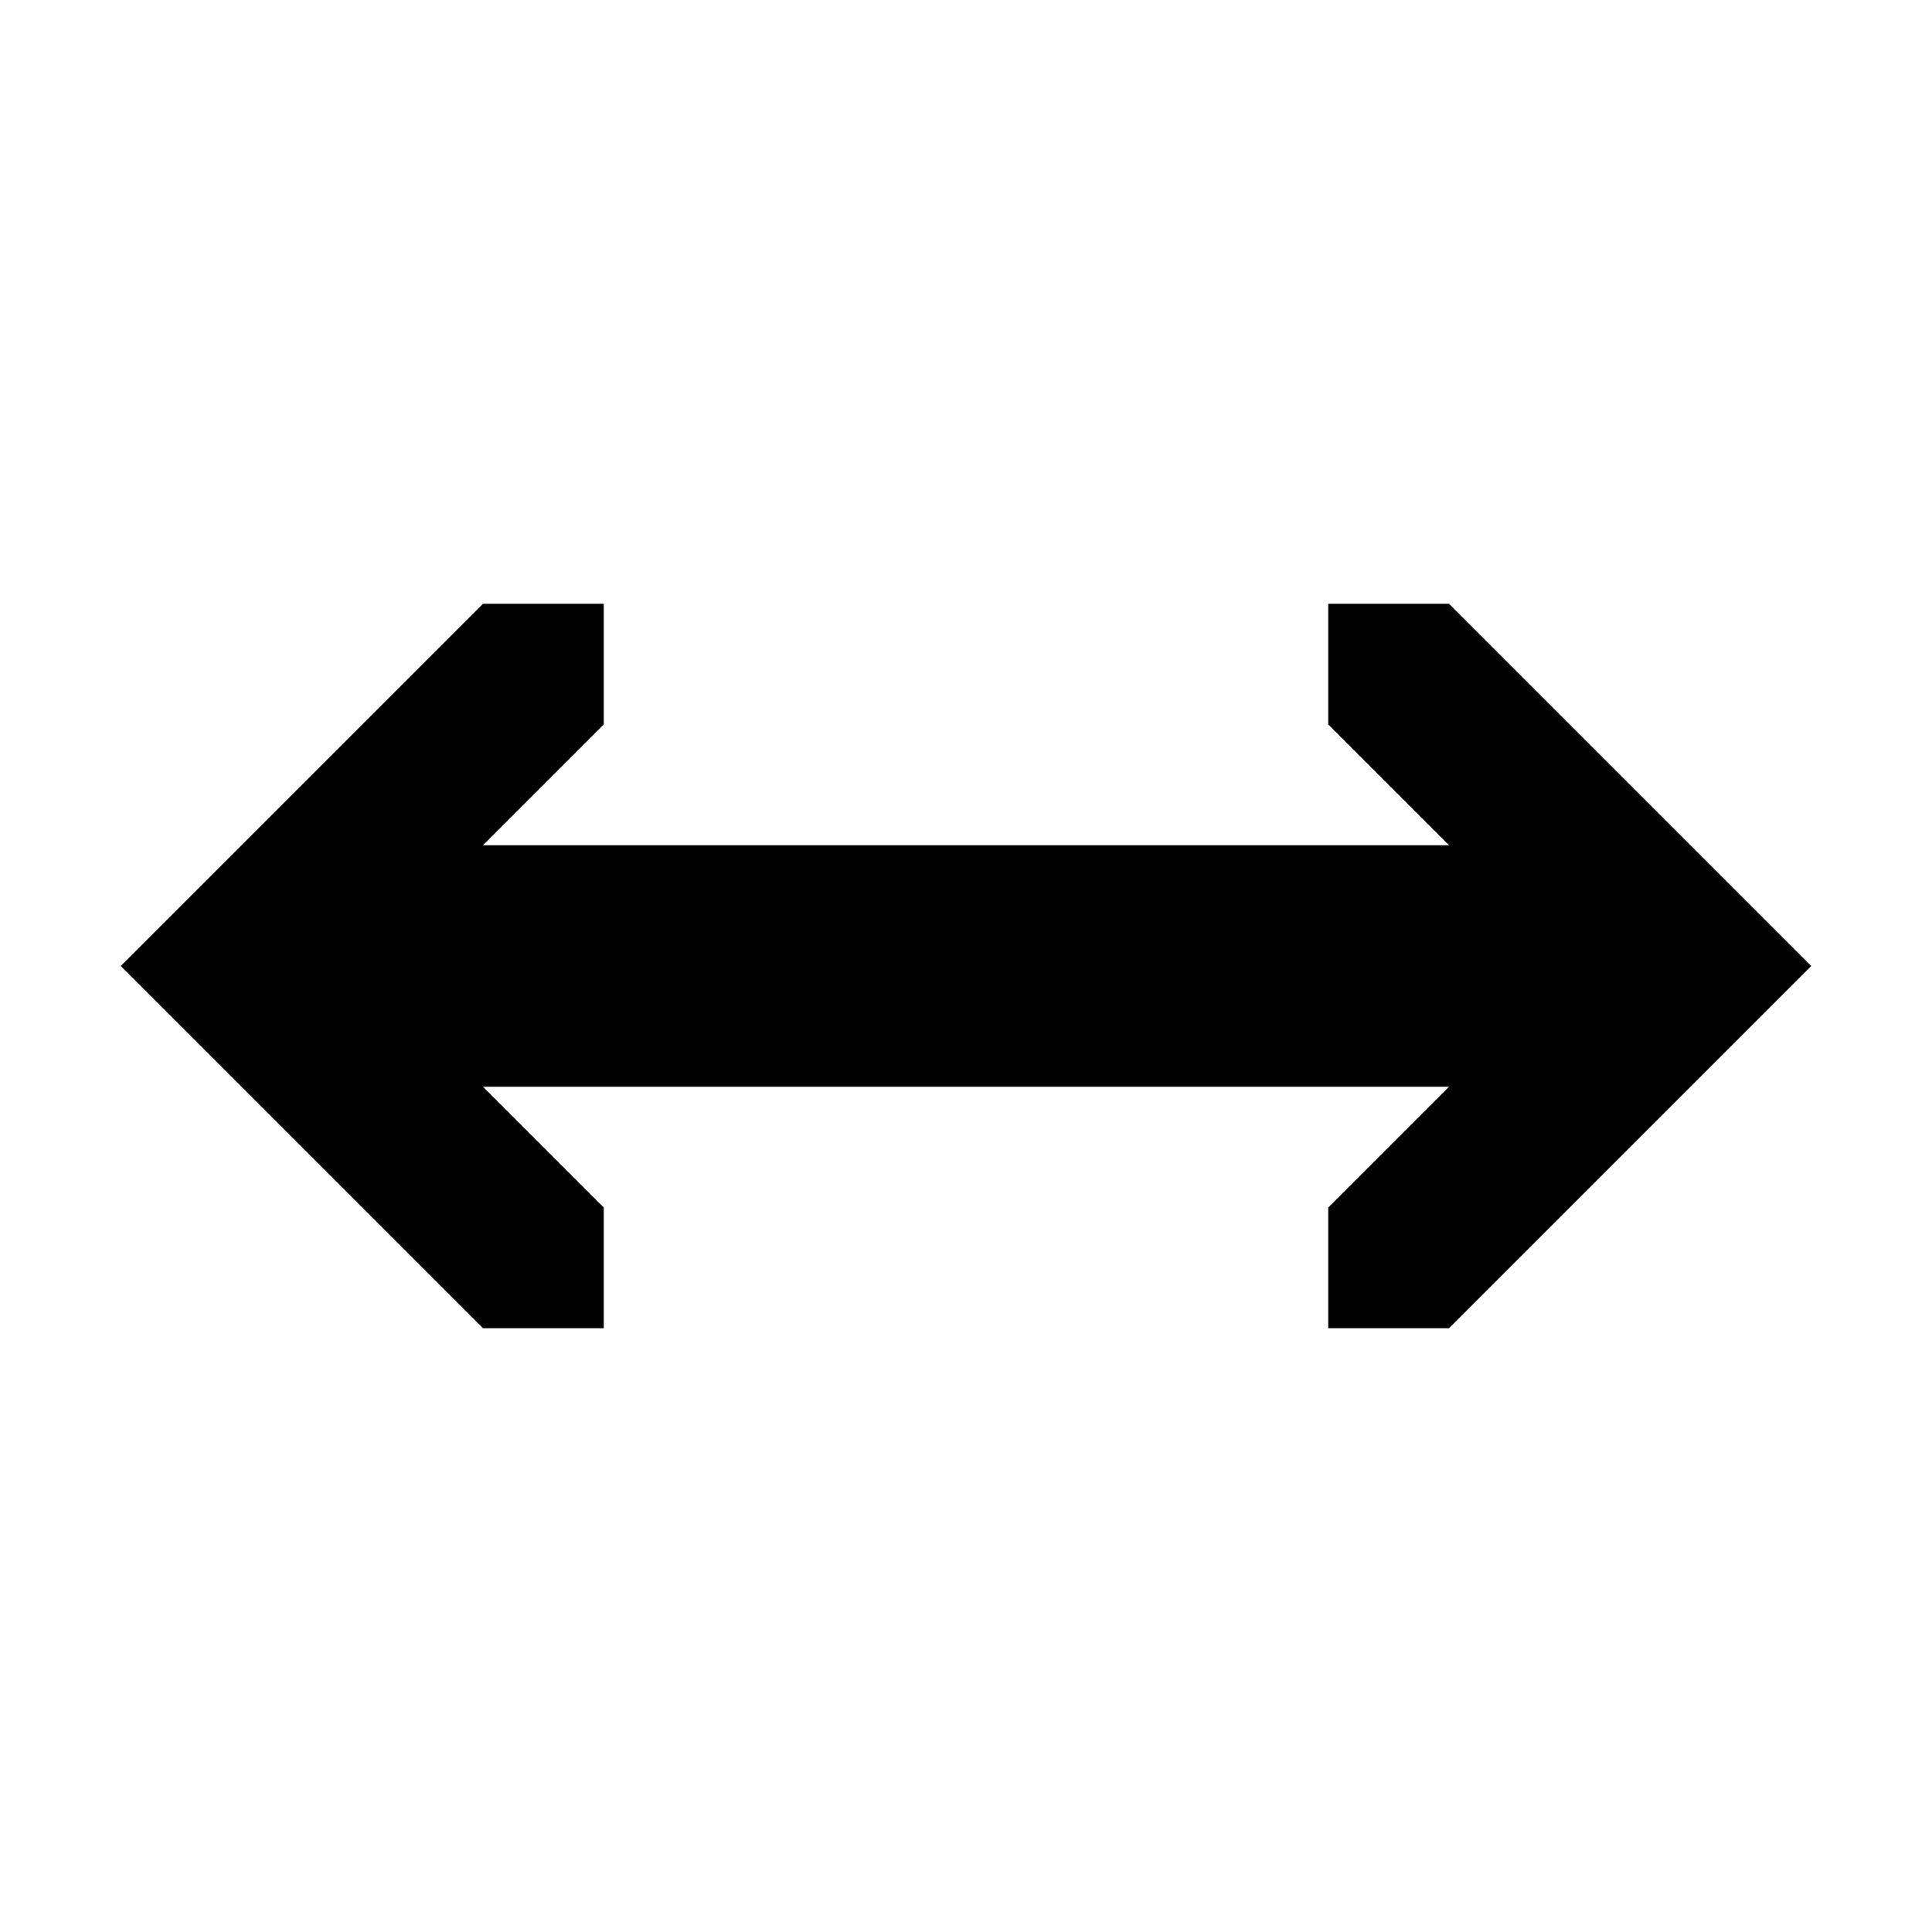 <?xml version="1.0" encoding="UTF-8" standalone="no"?>
<svg
   width="16"
   height="16"
   viewBox="0 0 16 16"
   version="1.1"
   id="svg5"
   inkscape:version="1.1.1 (3bf5ae0d25, 2021-09-20, custom)"
   sodipodi:docname="object-flip-horizontal-symbolic.svg"
   xmlns:inkscape="http://www.inkscape.org/namespaces/inkscape"
   xmlns:sodipodi="http://sodipodi.sourceforge.net/DTD/sodipodi-0.dtd"
   xmlns="http://www.w3.org/2000/svg"
   xmlns:svg="http://www.w3.org/2000/svg"
   xmlns:rdf="http://www.w3.org/1999/02/22-rdf-syntax-ns#"
   xmlns:cc="http://creativecommons.org/ns#"
   xmlns:dc="http://purl.org/dc/elements/1.1/">
  <sodipodi:namedview
     id="namedview7"
     pagecolor="#ffffff"
     bordercolor="#666666"
     borderopacity="1.0"
     inkscape:pageshadow="2"
     inkscape:pageopacity="0.0"
     inkscape:pagecheckerboard="0"
     inkscape:document-units="px"
     showgrid="false"
     inkscape:zoom="25.109879"
     inkscape:cx="6.371994"
     inkscape:cy="9.9960655"
     inkscape:window-width="1366"
     inkscape:window-height="707"
     inkscape:window-x="0"
     inkscape:window-y="0"
     inkscape:window-maximized="1"
     inkscape:current-layer="layer1"
     inkscape:document-rotation="0"
     showguides="false">
    <inkscape:grid
       type="xygrid"
       id="grid824" />
  </sodipodi:namedview>
  <defs
     id="defs2" />
  <g
     inkscape:label="Capa 1"
     inkscape:groupmode="layer"
     id="layer1">
    <path
       style="stroke:none;stroke-width:1px;stroke-linecap:butt;stroke-linejoin:miter;stroke-opacity:1"
       d="M 1,8 4,5 h 1 v 1 l -2,2 2,2 v 1 H 4 Z"
       id="path857" />
    <path
       style="stroke:none;stroke-width:1px;stroke-linecap:butt;stroke-linejoin:miter;stroke-opacity:1"
       d="M 15,8 12,5 h -1 v 1 l 2,2 -2,2 v 1 h 1 z"
       id="path857-3" />
    <rect
       style="stroke:none;stroke-linecap:round;stroke-linejoin:round"
       id="rect1134"
       width="11"
       height="2"
       x="3"
       y="7"
       ry="0.5" />
  </g>
</svg>
